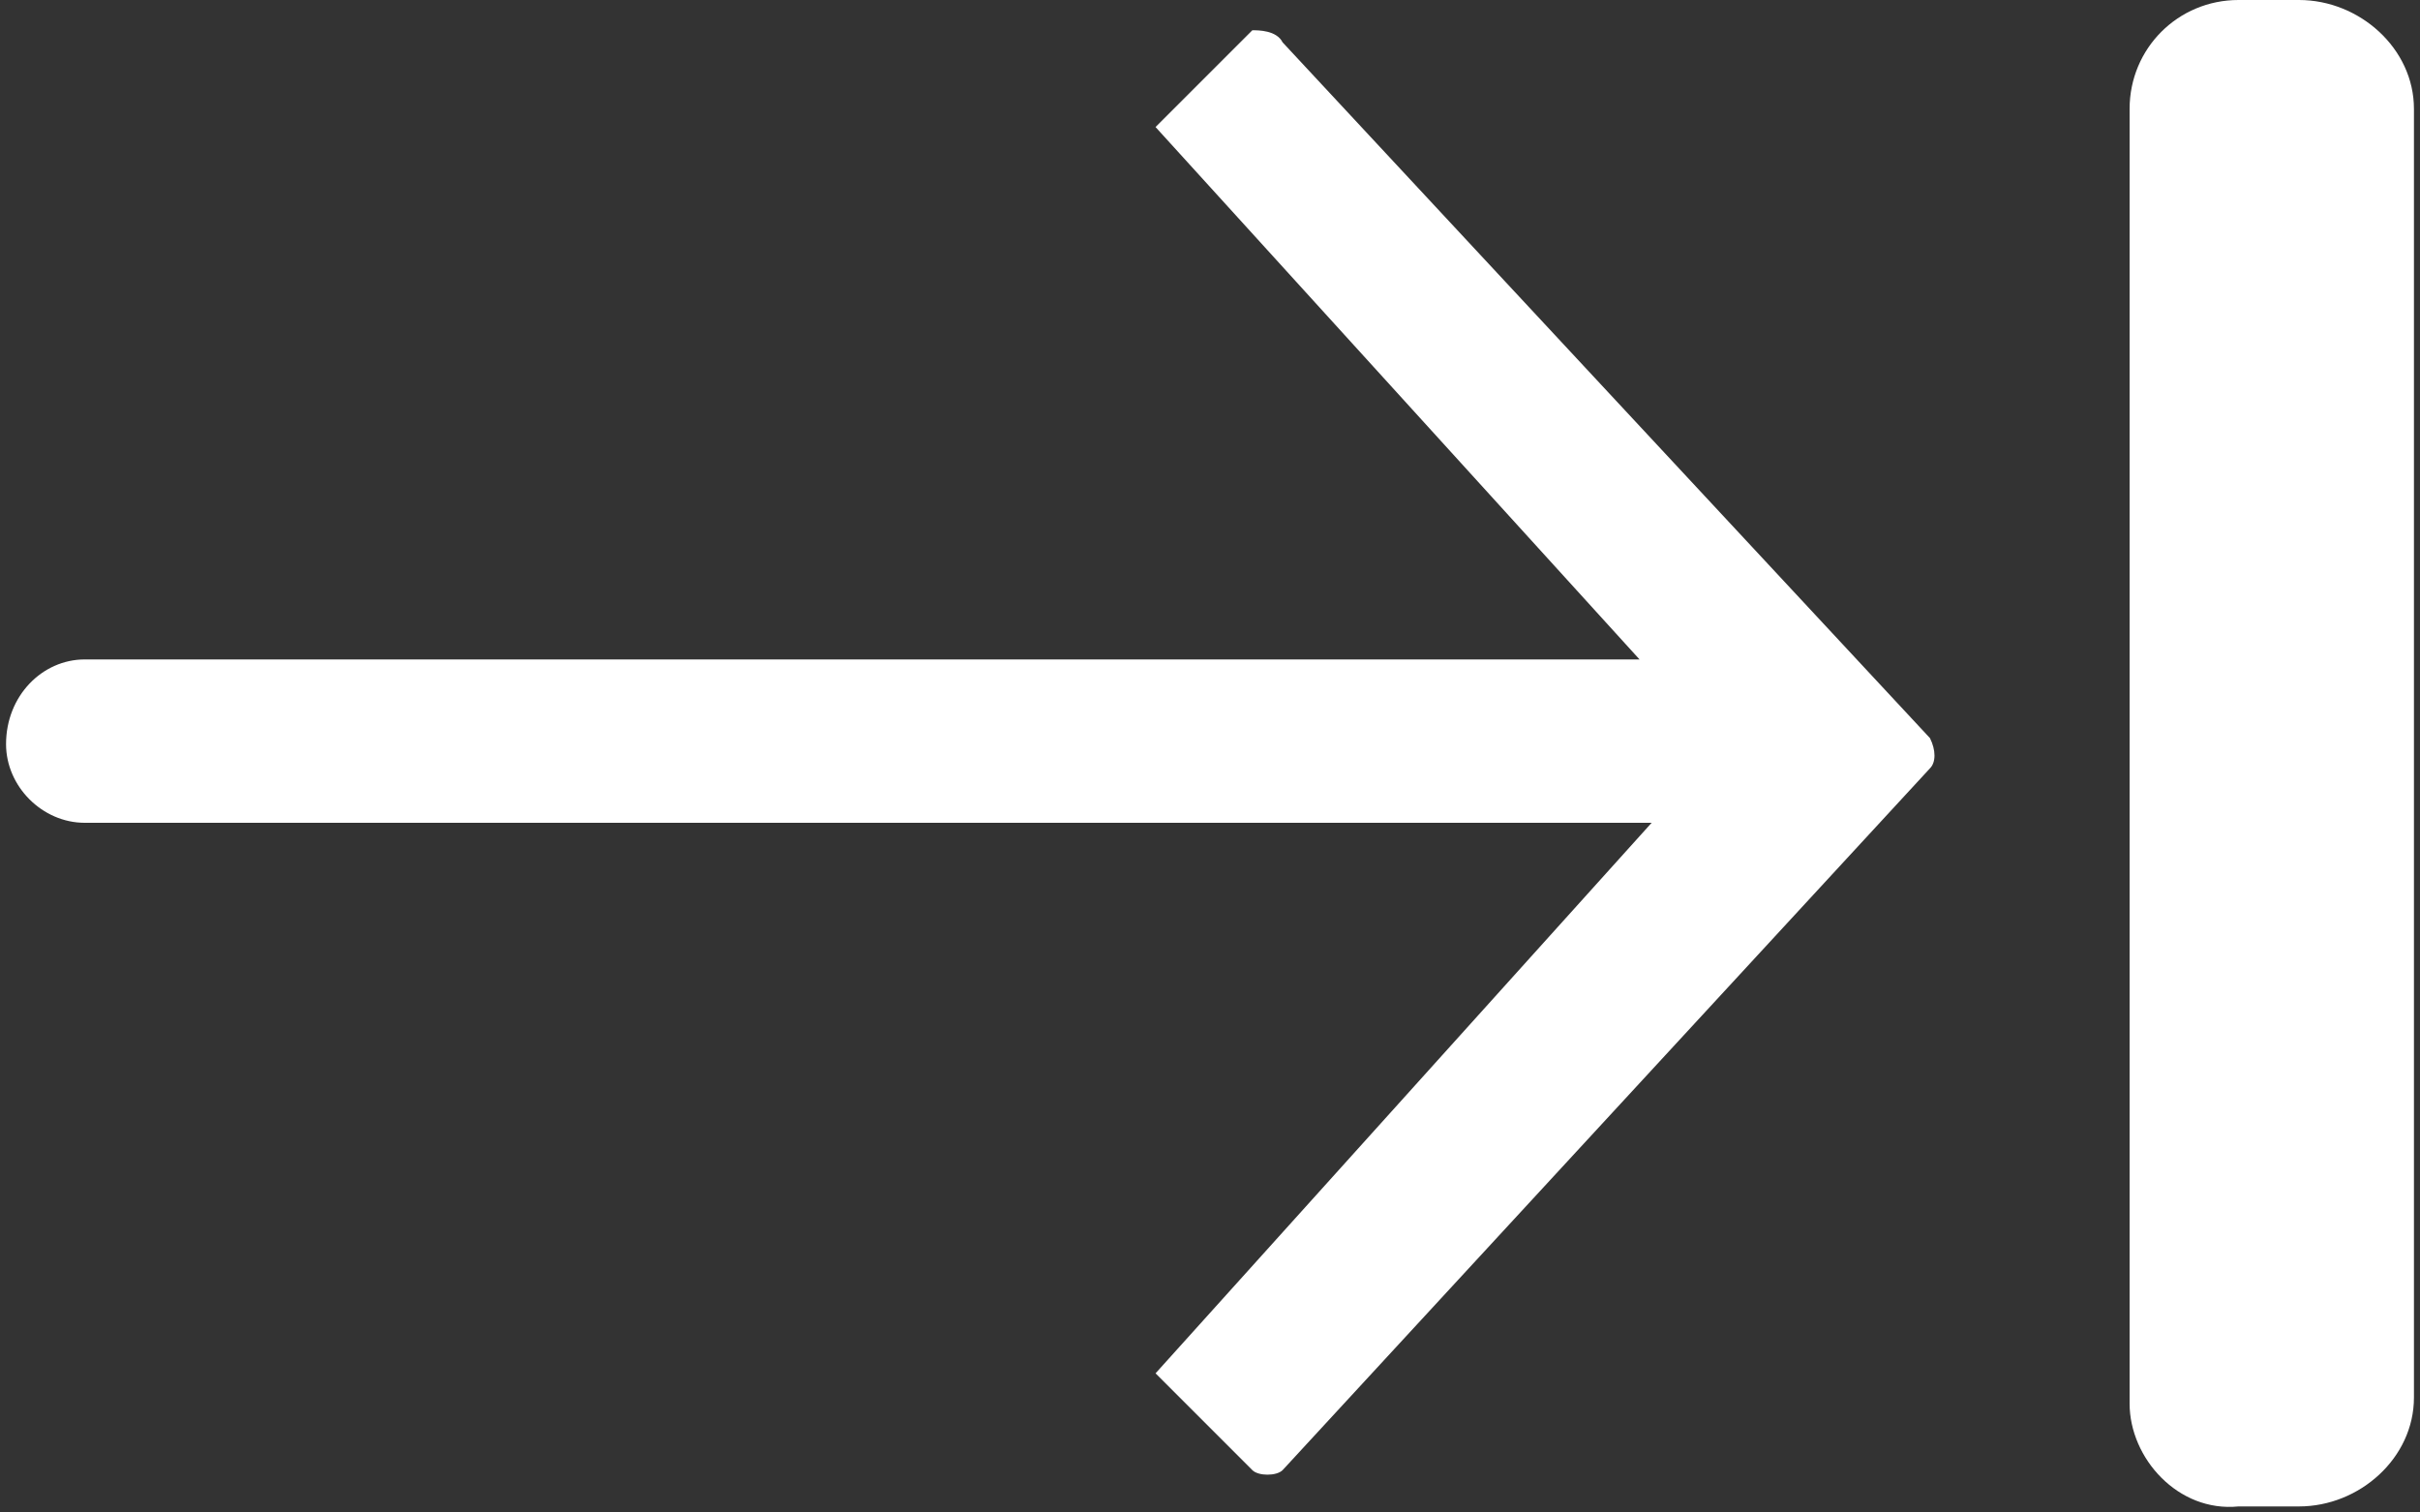 <svg version="1.1" id="Layer_1" xmlns="http://www.w3.org/2000/svg" x="0" y="0" viewBox="0 0 40 25" xml:space="preserve"><rect x="0" y="0" width="40" height="25" fill="#333333" stroke="none"/><style>.st0{fill-rule:evenodd;clip-rule:evenodd;fill:#fff}</style><g id="XMLID_1_"><path id="XMLID_52_" class="st0" d="M35.2 23.2V1.8C35.2.8 36 0 37 0h1c1 0 1.9.8 1.9 1.8v21.3c0 1-.9 1.8-1.9 1.8h-1c-1 .1-1.8-.8-1.8-1.7z"/><path id="XMLID_50_" class="st0" d="M21.2.7l10.7 11.5c.1.2.1.4 0 .5L21.2 24.3c-.1.1-.4.1-.5 0l-1.6-1.6 8.2-9.1H1.4c-.7 0-1.3-.6-1.3-1.3 0-.8.6-1.4 1.3-1.4h25.7l-8-8.8L20.7.5c.1 0 .4 0 .5.2z"/></g></svg>